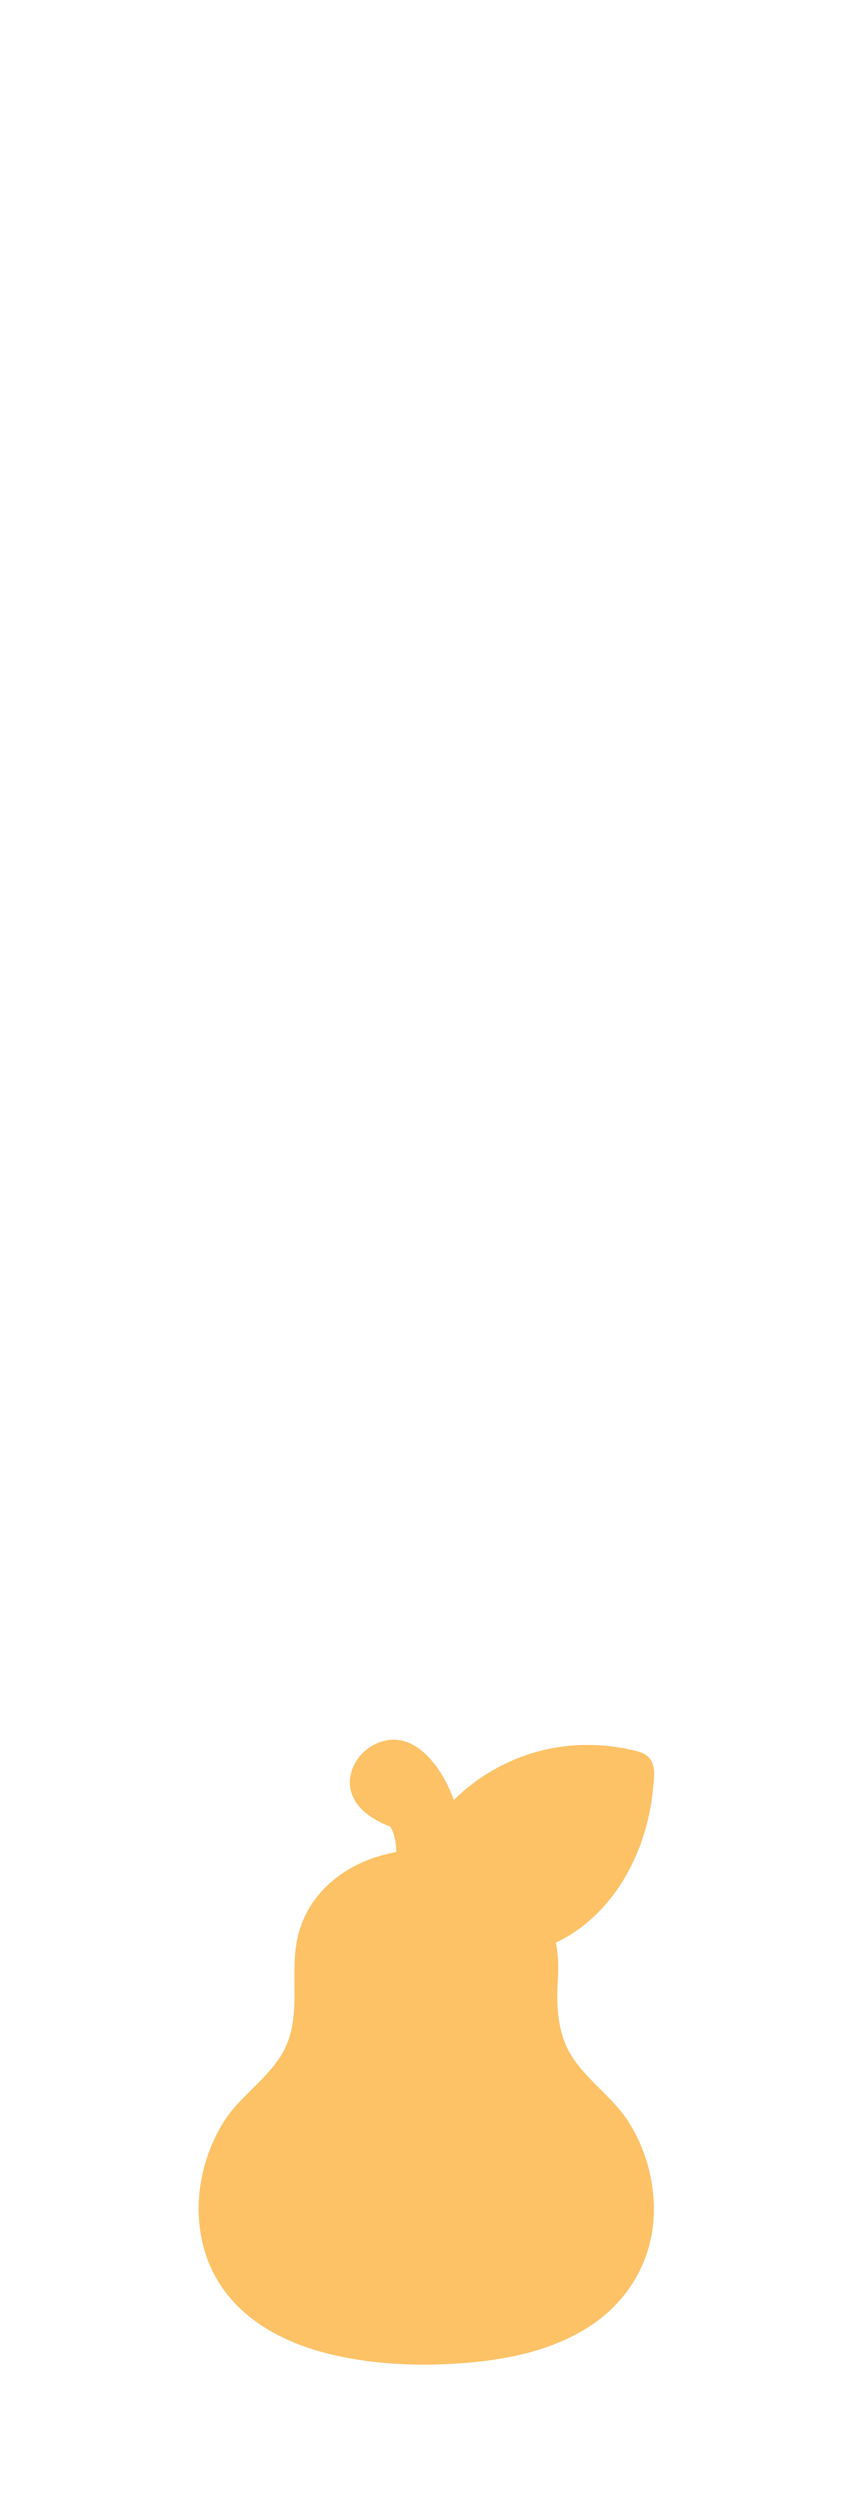 <?xml version="1.0" encoding="utf-8"?>
<!-- Generator: Adobe Illustrator 14.0.0, SVG Export Plug-In . SVG Version: 6.00 Build 43363)  -->
<!DOCTYPE svg PUBLIC "-//W3C//DTD SVG 1.1//EN" "http://www.w3.org/Graphics/SVG/1.1/DTD/svg11.dtd">
<svg version="1.1" id="Layer_2" xmlns="http://www.w3.org/2000/svg" xmlns:xlink="http://www.w3.org/1999/xlink" x="0px" y="0px"
	 width="295.098px" height="864px" viewBox="0 0 295.098 864" enable-background="new 0 0 295.098 864" xml:space="preserve">
<path fill="#FDC166" d="M198.036,711.021c-5.333-8.141-5.613-18.051-5.016-27.463v-0.002c0.259-4.063,0.064-8.156-0.708-12.158
	c11.283-5.301,19.995-14.754,25.663-25.742c2.951-5.719,5.115-11.846,6.497-18.129c0.713-3.24,1.217-6.525,1.493-9.832
	c0.119-1.422,0.331-3.014,0.334-4.58c0.004-1.666-0.23-3.303-1.067-4.67c-1.566-2.564-4.304-3.111-7.038-3.713
	c-3.31-0.729-6.67-1.225-10.05-1.471c-6.295-0.459-12.65-0.035-18.82,1.299c-12.176,2.631-23.463,8.803-32.319,17.555
	c-3.235-9.166-10.999-21.346-21.444-20.834c-2.022,0.098-4.145,0.672-6.354,1.836c-5.483,2.889-9.334,9.398-7.869,15.633
	c1.531,6.512,7.877,10.332,13.691,12.57c0.448,0.736,0.822,1.557,1.148,2.531l-0.002-0.006c0.557,1.682,0.894,3.816,0.91,6.27
	c-15.061,2.619-28.691,11.764-33.418,26.807c-4.518,14.373,1.946,30.25-6.547,43.66c-4.116,6.5-10.188,11.311-15.297,16.955
	c-5.065,5.596-8.563,12.602-10.722,19.795c-1.579,5.273-2.398,10.758-2.388,16.209c0.02,10.318,3.015,20.516,9.467,28.91
	c9.281,12.076,23.815,18.557,38.355,21.736c10.344,2.262,21.075,3.17,31.746,3.07c4.9-0.047,9.787-0.307,14.617-0.744
	c14.066-1.277,28.492-4.504,40.555-12.146c13.543-8.576,22.132-22.676,22.724-38.793c0.409-11.17-2.673-22.646-8.649-32.096
	C212.176,725.025,203.515,719.387,198.036,711.021z"/>
</svg>
